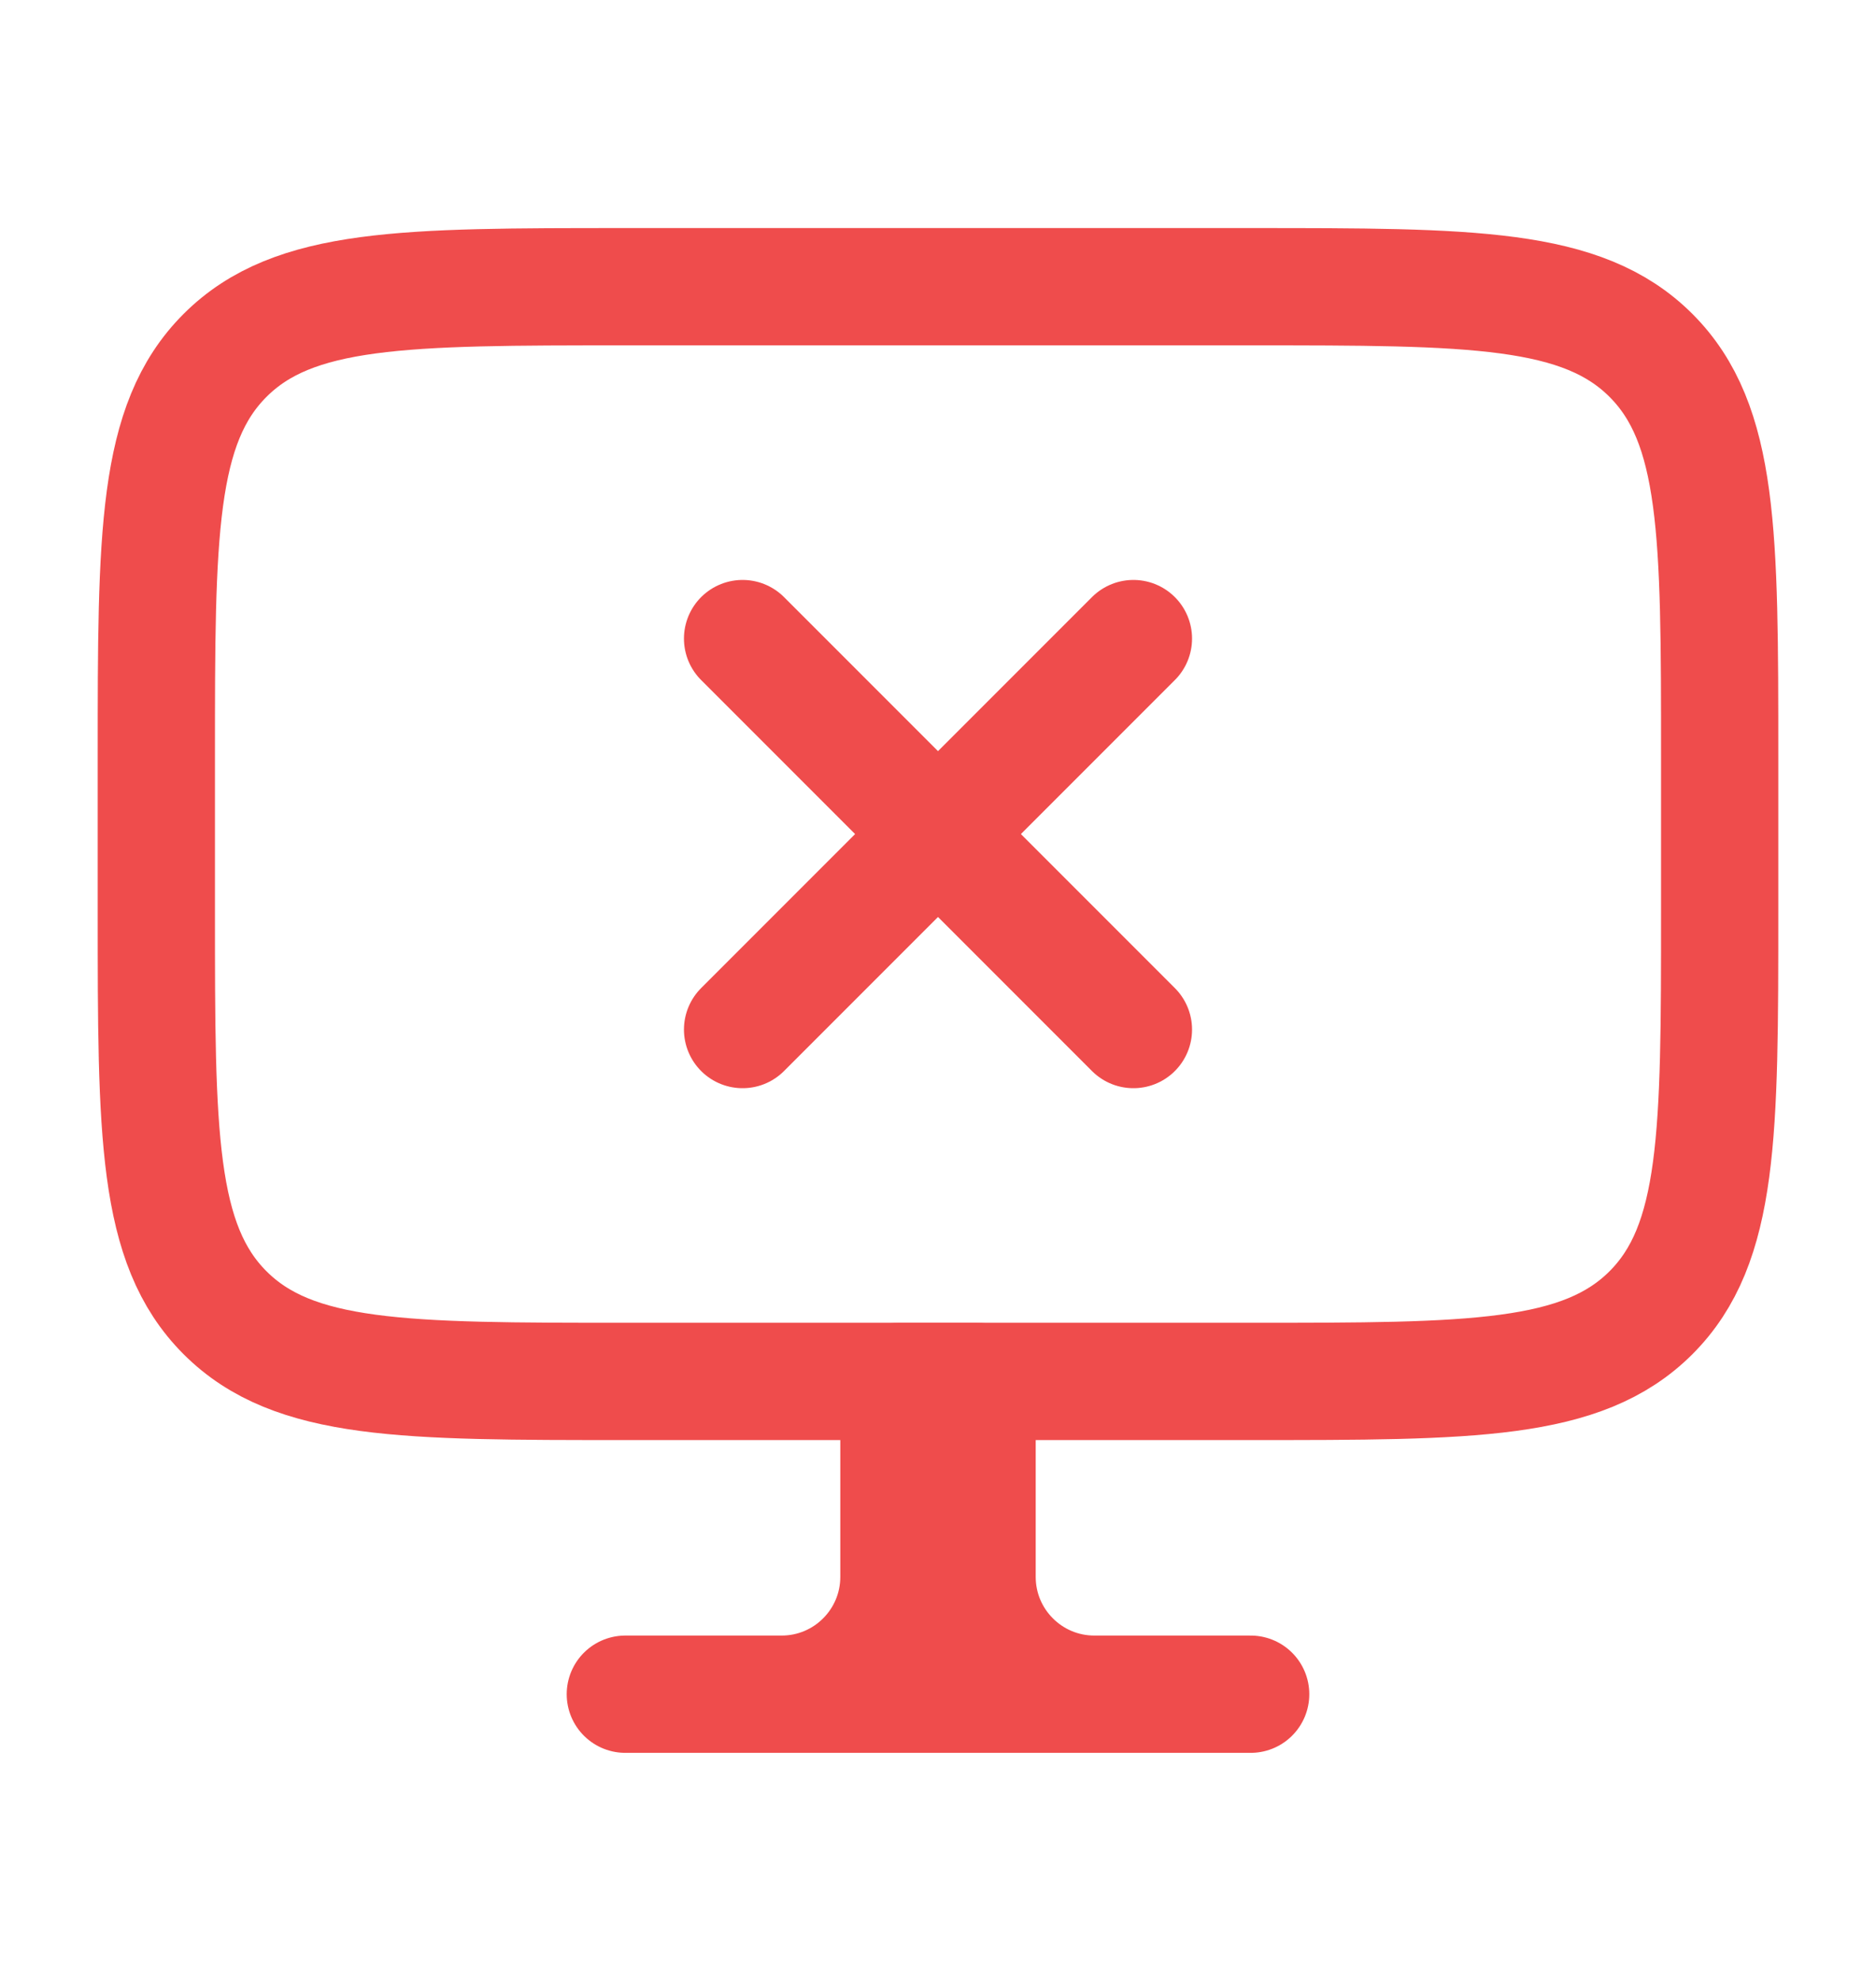 <svg width="18" height="19" viewBox="0 0 18 19" fill="none" xmlns="http://www.w3.org/2000/svg">
<path d="M10.5 16.25H12M10.5 16.25C9.879 16.25 9.375 15.746 9.375 15.125V13.25H9M10.5 16.25H7.5M9 13.25H8.625V15.125C8.625 15.746 8.121 16.25 7.5 16.25M9 13.25V16.25M7.5 16.25H6" stroke="#EF4C4C" stroke-width="1.125" stroke-linecap="round" stroke-linejoin="round"/>
<path d="M12 2.75H6C3.879 2.75 2.818 2.75 2.159 3.409C1.5 4.068 1.5 5.129 1.5 7.25V8.75C1.5 10.871 1.5 11.932 2.159 12.591C2.818 13.25 3.879 13.25 6 13.25H12C14.121 13.25 15.182 13.25 15.841 12.591C16.5 11.932 16.5 10.871 16.5 8.75V7.25C16.5 5.129 16.5 4.068 15.841 3.409C15.182 2.75 14.121 2.75 12 2.75Z" stroke="#EF4C4C" stroke-width="1.125" stroke-linecap="round" stroke-linejoin="round"/>
<path d="M7.125 6.125L9 8M9 8L10.875 9.875M9 8L10.875 6.125M9 8L7.125 9.875" stroke="#EF4C4C" stroke-width="1.125" stroke-linecap="round" stroke-linejoin="round"/>
</svg>
